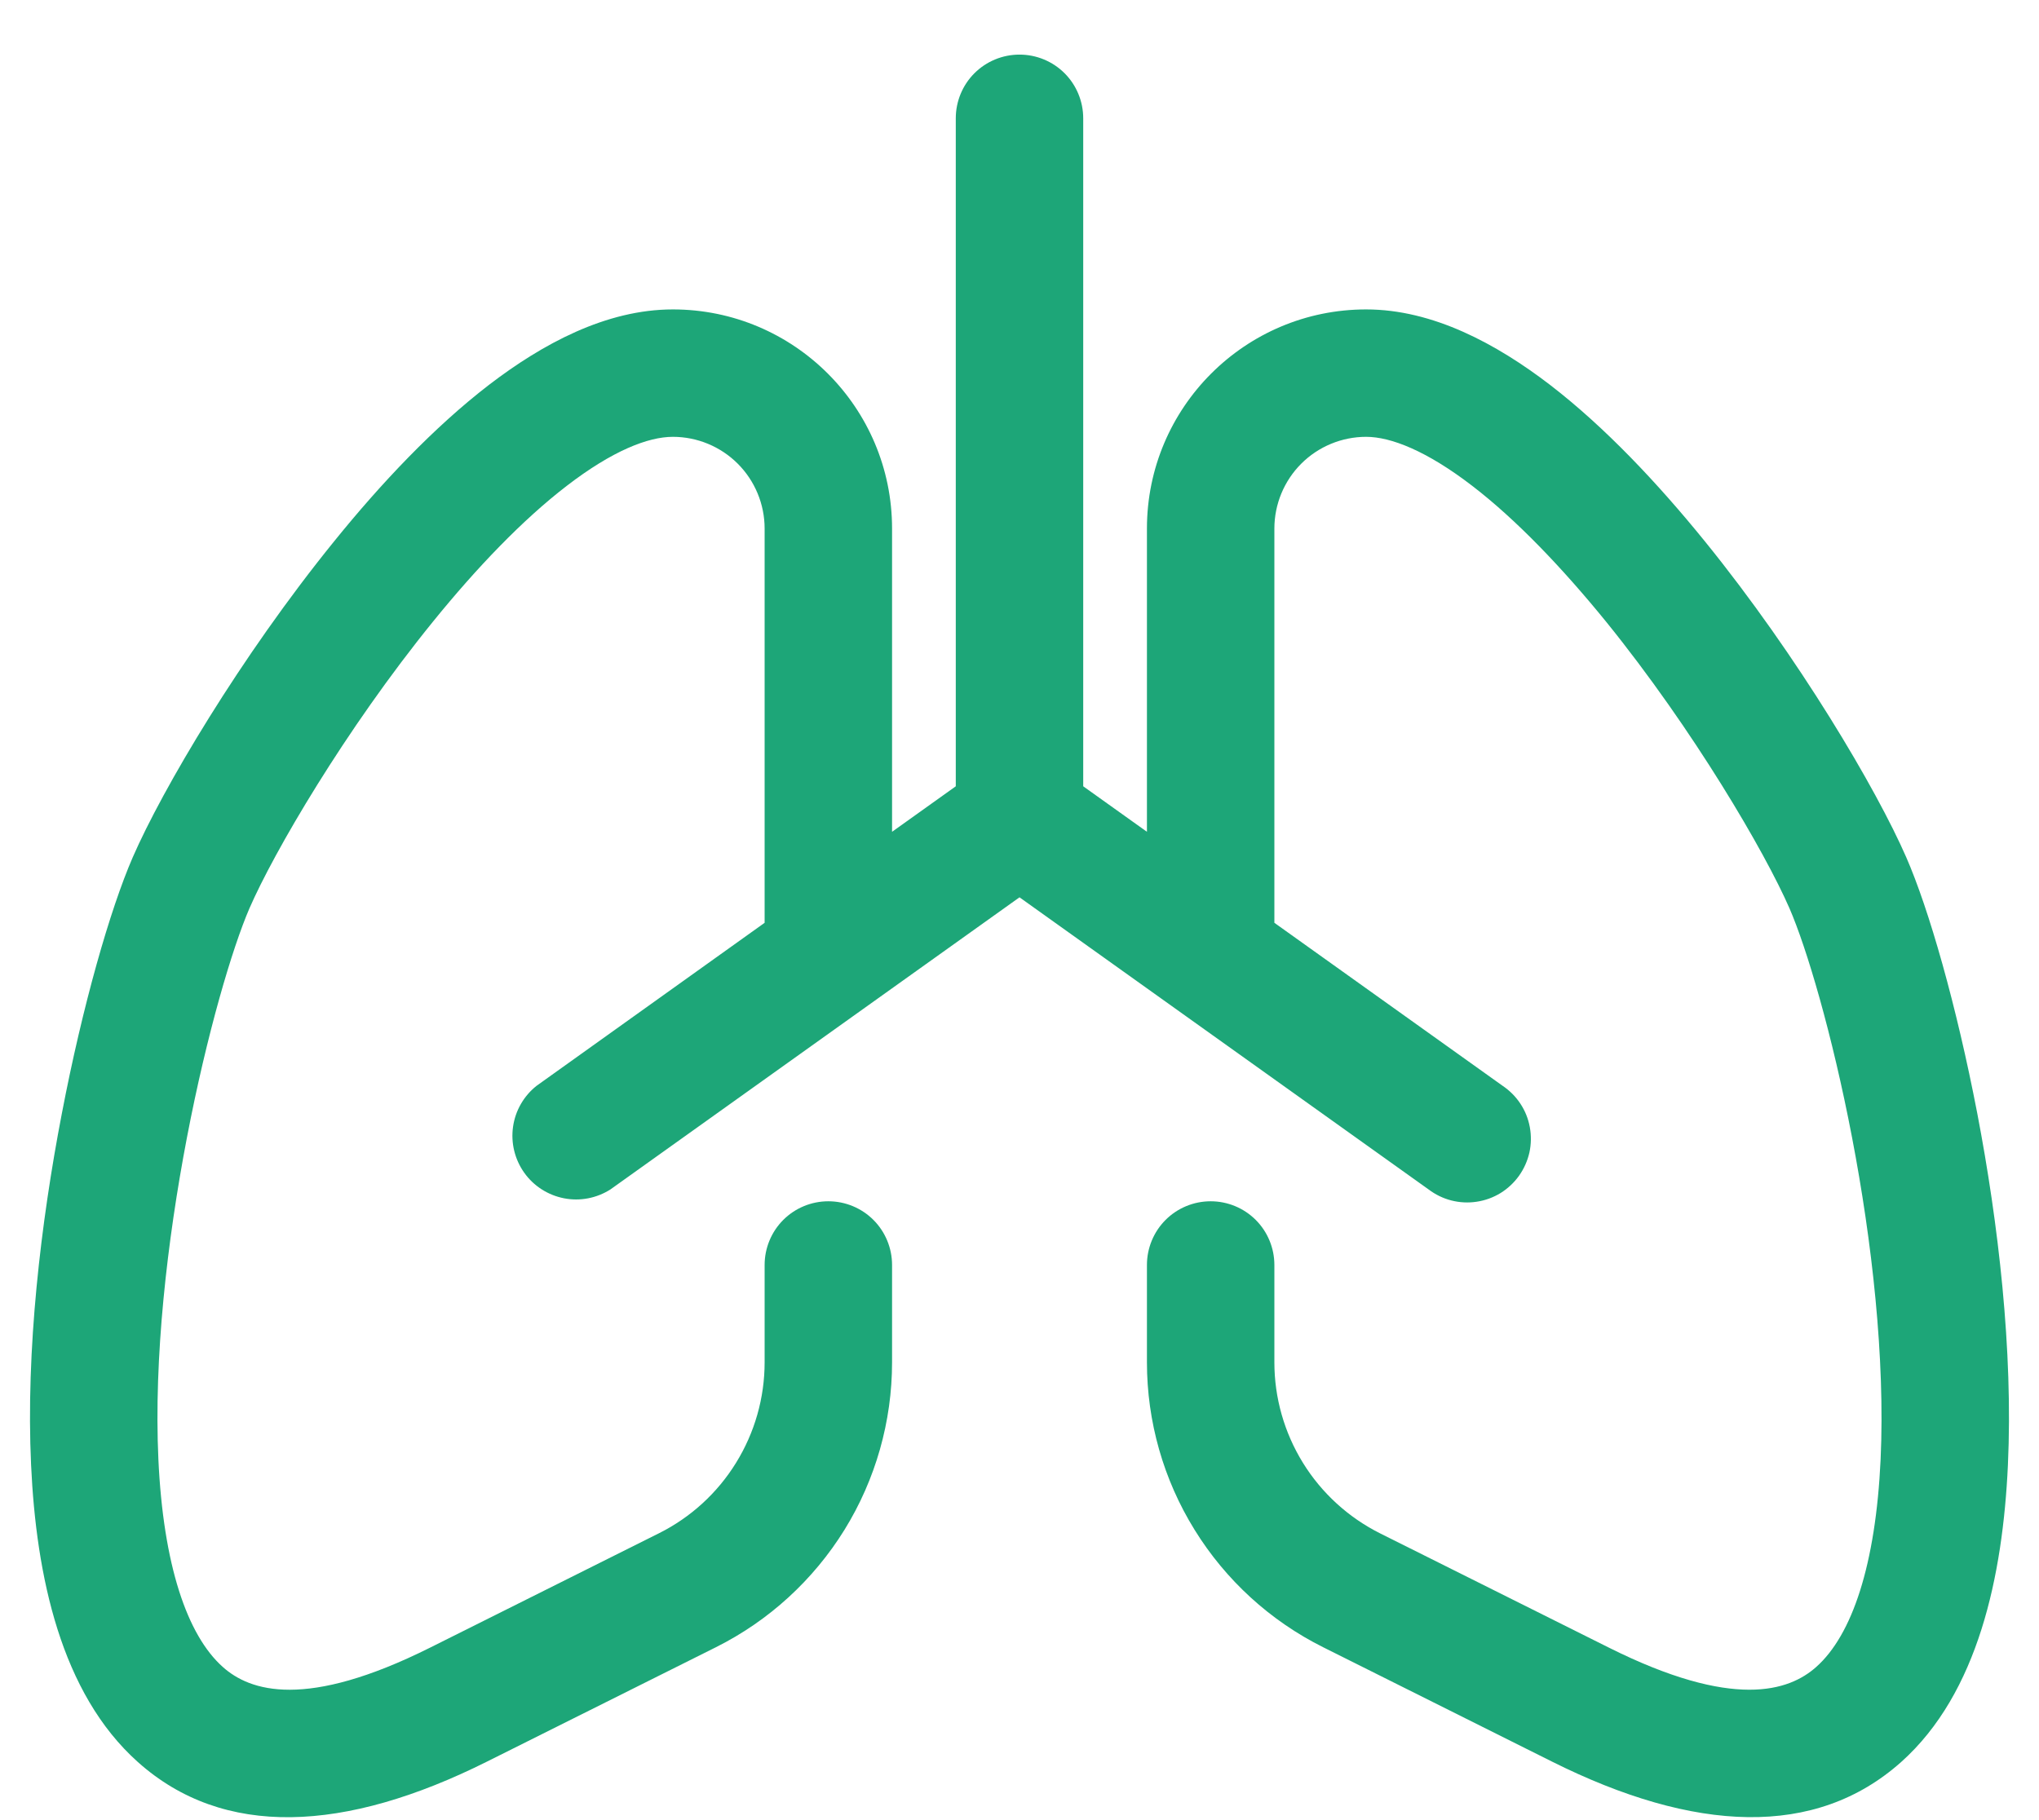 <svg width="28" height="25" viewBox="0 0 28 25" fill="none" xmlns="http://www.w3.org/2000/svg">
<path d="M14.875 1.625C14.875 1.393 14.783 1.17 14.619 1.006C14.455 0.842 14.232 0.75 14 0.75C13.768 0.75 13.545 0.842 13.381 1.006C13.217 1.17 13.125 1.393 13.125 1.625V10.8L12.25 11.425V7.26C12.25 5.598 10.902 4.25 9.24 4.25C8.323 4.25 7.45 4.723 6.715 5.286C5.96 5.867 5.232 6.639 4.587 7.437C3.299 9.026 2.229 10.842 1.822 11.777C1.514 12.486 1.134 13.807 0.849 15.296C0.56 16.796 0.353 18.546 0.427 20.124C0.497 21.642 0.835 23.257 1.893 24.202C3.066 25.252 4.732 25.175 6.69 24.195L9.832 22.625C10.558 22.262 11.169 21.703 11.597 21.012C12.024 20.321 12.25 19.524 12.25 18.712V17.375C12.25 17.143 12.158 16.92 11.994 16.756C11.83 16.592 11.607 16.5 11.375 16.5C11.143 16.5 10.92 16.592 10.756 16.756C10.592 16.92 10.5 17.143 10.5 17.375V18.712C10.5 19.2 10.364 19.678 10.107 20.093C9.851 20.508 9.484 20.843 9.047 21.061L5.908 22.63C4.197 23.486 3.432 23.23 3.059 22.896C2.569 22.459 2.242 21.494 2.175 20.044C2.111 18.652 2.294 17.051 2.567 15.625C2.842 14.19 3.192 13.016 3.426 12.475C3.759 11.709 4.739 10.025 5.947 8.537C6.545 7.799 7.177 7.139 7.782 6.674C8.409 6.191 8.9 6 9.24 6C9.574 6 9.895 6.133 10.131 6.369C10.367 6.605 10.5 6.926 10.5 7.26V12.675L7.367 14.915C7.192 15.054 7.076 15.256 7.045 15.478C7.014 15.7 7.069 15.925 7.199 16.108C7.329 16.291 7.525 16.416 7.745 16.459C7.965 16.502 8.193 16.458 8.383 16.337L14 12.325L19.617 16.337C19.711 16.408 19.817 16.46 19.931 16.489C20.045 16.518 20.163 16.524 20.279 16.506C20.395 16.489 20.506 16.448 20.606 16.387C20.706 16.325 20.792 16.244 20.86 16.149C20.928 16.053 20.976 15.945 21.002 15.831C21.027 15.716 21.029 15.598 21.008 15.483C20.987 15.367 20.943 15.257 20.878 15.159C20.814 15.062 20.73 14.978 20.633 14.913L17.5 12.675V7.26C17.5 6.926 17.633 6.605 17.869 6.369C18.105 6.133 18.426 6 18.76 6C19.099 6 19.591 6.192 20.218 6.674C20.823 7.139 21.453 7.799 22.055 8.539C23.259 10.027 24.239 11.709 24.573 12.475C24.808 13.016 25.158 14.19 25.433 15.625C25.706 17.049 25.888 18.652 25.825 20.044C25.758 21.494 25.433 22.459 24.941 22.896C24.568 23.229 23.803 23.486 22.092 22.63L18.951 21.061C18.515 20.842 18.148 20.507 17.892 20.092C17.636 19.677 17.5 19.2 17.5 18.712V17.375C17.5 17.143 17.408 16.92 17.244 16.756C17.08 16.592 16.857 16.5 16.625 16.5C16.393 16.5 16.17 16.592 16.006 16.756C15.842 16.92 15.75 17.143 15.75 17.375V18.712C15.75 19.524 15.976 20.321 16.404 21.012C16.831 21.703 17.442 22.262 18.169 22.625L21.31 24.195C23.27 25.175 24.932 25.25 26.107 24.202C27.165 23.257 27.503 21.642 27.573 20.124C27.646 18.546 27.44 16.796 27.153 15.296C26.866 13.805 26.488 12.486 26.177 11.775C25.77 10.842 24.701 9.026 23.413 7.437C22.766 6.639 22.04 5.867 21.285 5.286C20.55 4.723 19.677 4.25 18.76 4.25C17.098 4.25 15.75 5.598 15.75 7.26V11.425L14.875 10.8V1.625Z" fill="#1DA678"/>
</svg>
